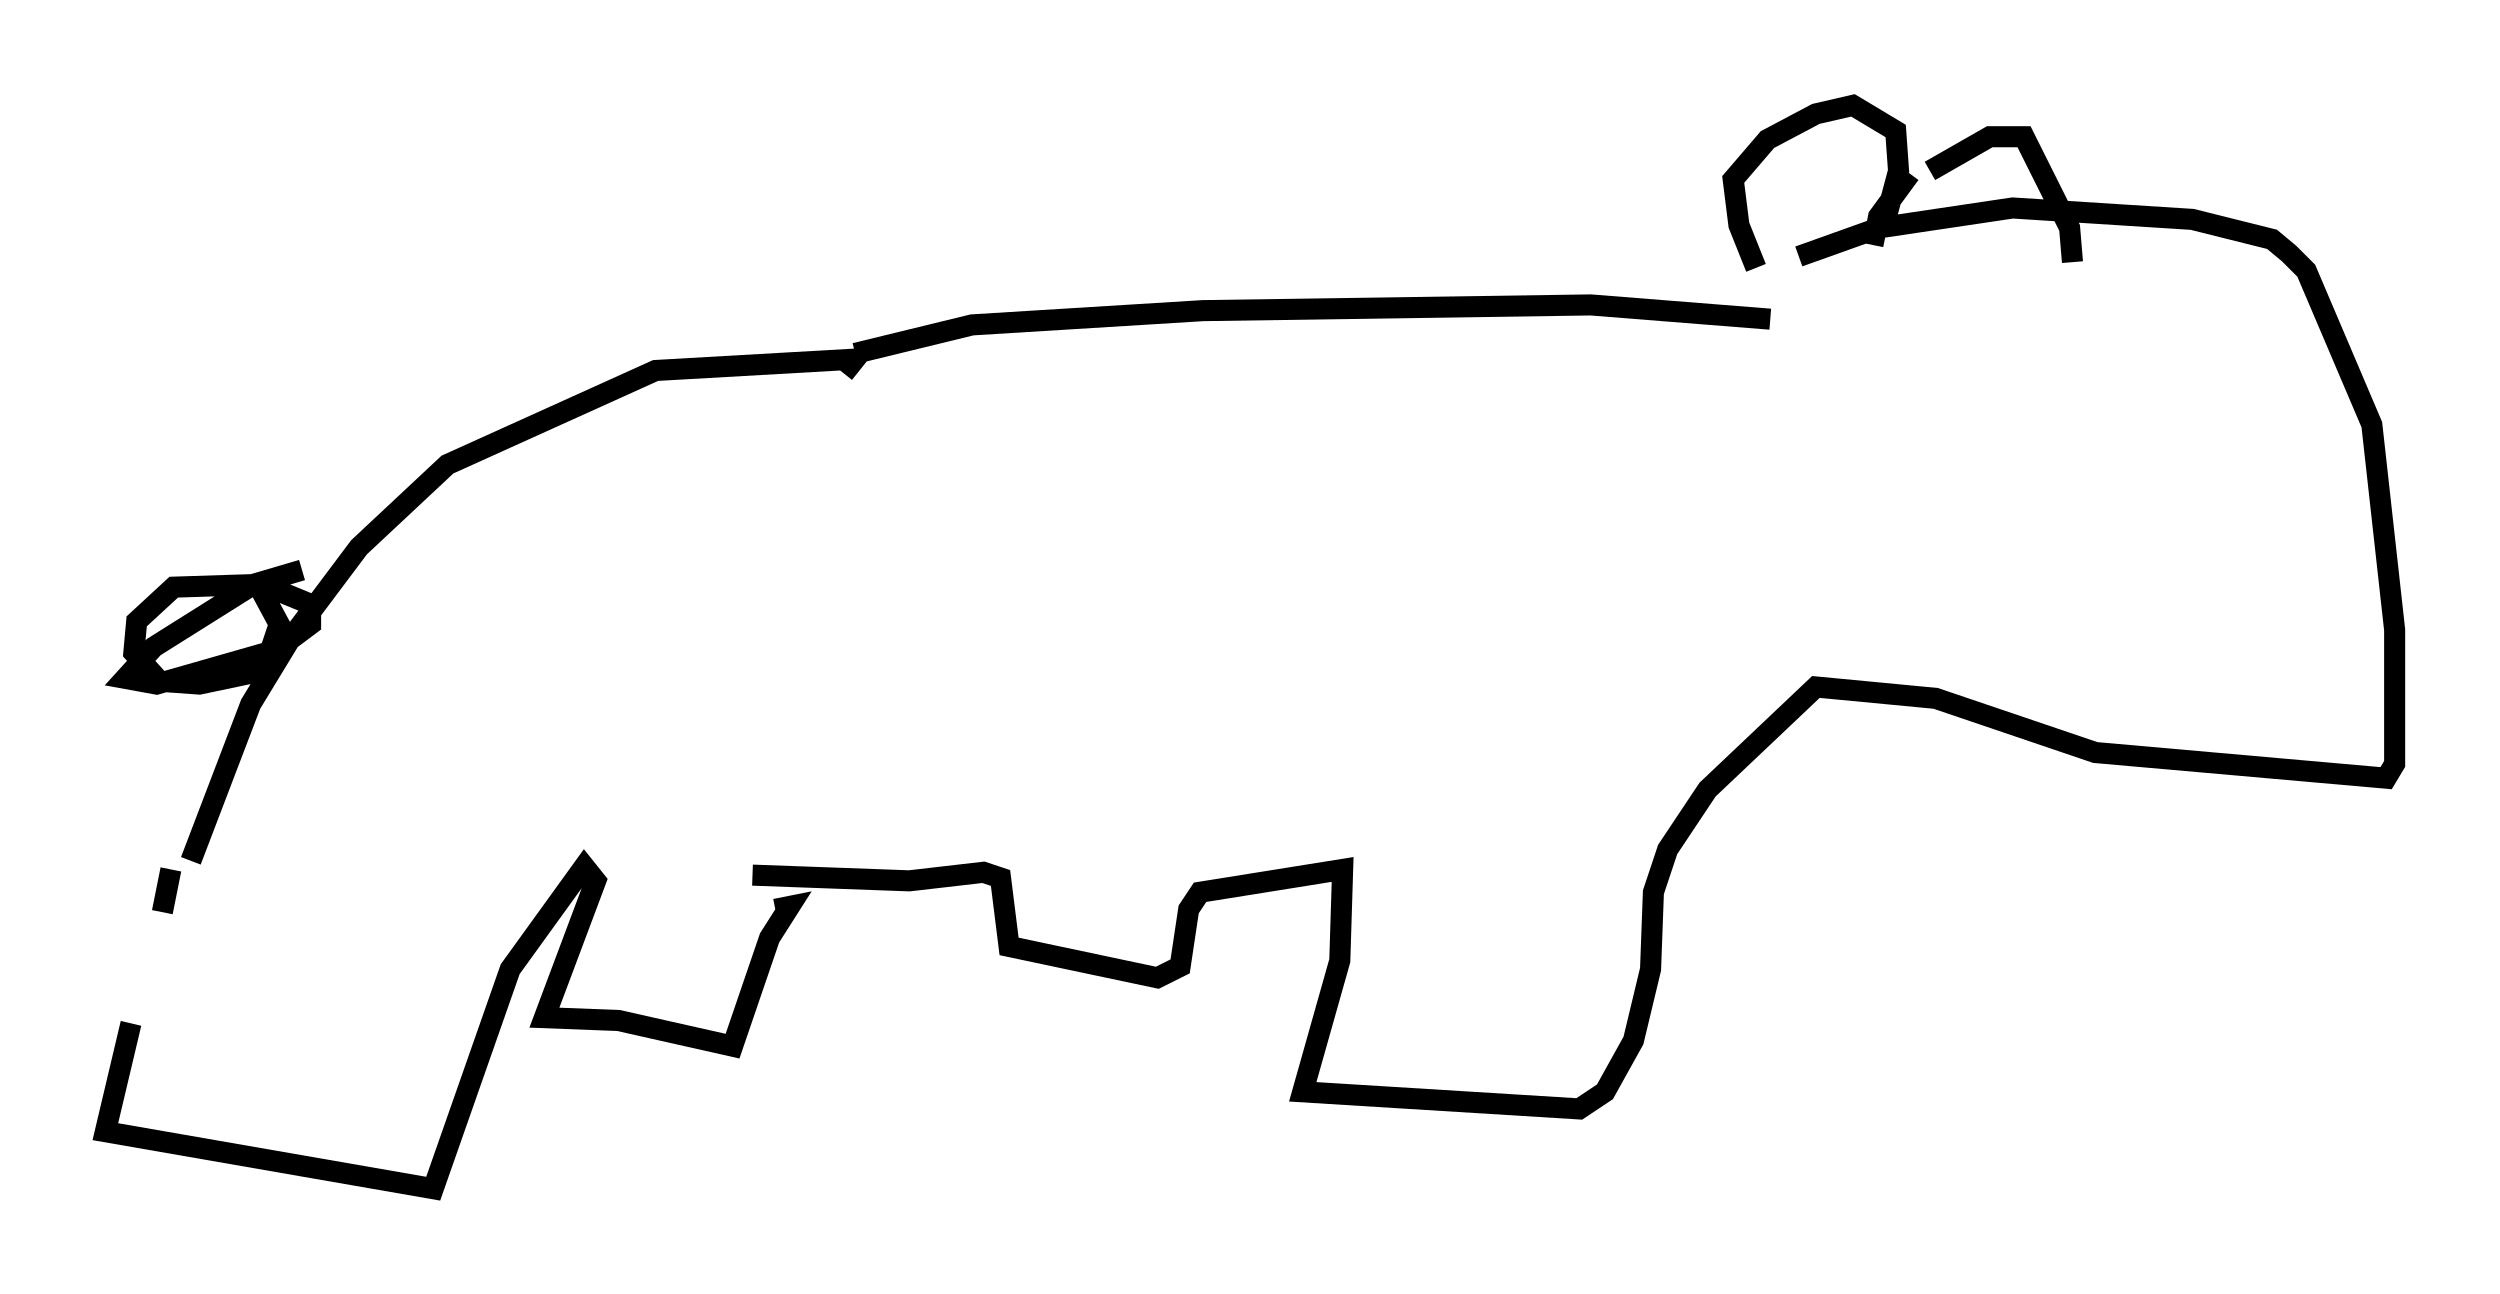 <?xml version="1.0" encoding="utf-8" ?>
<svg baseProfile="full" height="61.42" version="1.1" width="118.659" xmlns="http://www.w3.org/2000/svg" xmlns:ev="http://www.w3.org/2001/xml-events" xmlns:xlink="http://www.w3.org/1999/xlink"><defs /><rect fill="white" height="61.42" width="118.659" x="0" y="0" /><path d="M8.383, 43.701 m-2.165, 4.871 l-1.218, 5.142 15.561, 2.706 l3.654, -10.419 3.518, -4.871 l0.541, 0.677 -2.436, 6.495 l3.518, 0.135 5.413, 1.218 l1.759, -5.142 0.947, -1.488 l-0.677, 0.135 m-22.463, -16.103 l-2.3, 0.677 -4.736, 2.977 l-1.353, 1.488 1.488, 0.271 l5.683, -1.624 1.624, -1.218 l0.0, -0.947 -2.3, -0.947 l-4.195, 0.135 -1.759, 1.624 l-0.135, 1.488 1.218, 1.353 l1.894, 0.135 2.571, -0.541 l0.677, -0.677 0.541, -1.624 l-0.947, -1.759 m-3.248, 12.99 l2.842, -7.442 1.894, -3.112 l3.248, -4.33 4.195, -3.924 l9.878, -4.465 9.472, -0.541 l-0.541, 0.677 m-31.935, 23.545 l-0.406, 2.03 m32.882, -26.522 l5.548, -1.353 10.961, -0.677 l18.403, -0.271 8.525, 0.677 m-0.677, -2.436 l-0.812, -2.03 -0.271, -2.165 l1.624, -1.894 2.3, -1.218 l1.759, -0.406 2.03, 1.218 l0.135, 1.894 -0.541, 2.03 m2.03, -2.03 l2.842, -1.624 1.624, 0.0 l2.165, 4.33 0.135, 1.624 m-7.713, -4.195 l-1.488, 2.03 -0.271, 1.353 m-3.518, 0.541 l3.789, -1.353 6.36, -0.947 l8.525, 0.541 3.789, 0.947 l0.812, 0.677 0.812, 0.812 l3.112, 7.307 1.083, 9.743 l0.0, 6.36 -0.406, 0.677 l-13.802, -1.218 -7.578, -2.571 l-5.683, -0.541 -5.142, 4.871 l-1.894, 2.842 -0.677, 2.03 l-0.135, 3.654 -0.812, 3.383 l-1.353, 2.436 -1.218, 0.812 l-13.126, -0.812 1.759, -6.225 l0.135, -4.33 -6.766, 1.083 l-0.541, 0.812 -0.406, 2.706 l-1.083, 0.541 -7.036, -1.488 l-0.406, -3.248 -0.812, -0.271 l-3.518, 0.406 -7.442, -0.271 " fill="none" stroke="black" stroke-width="1" /></svg>